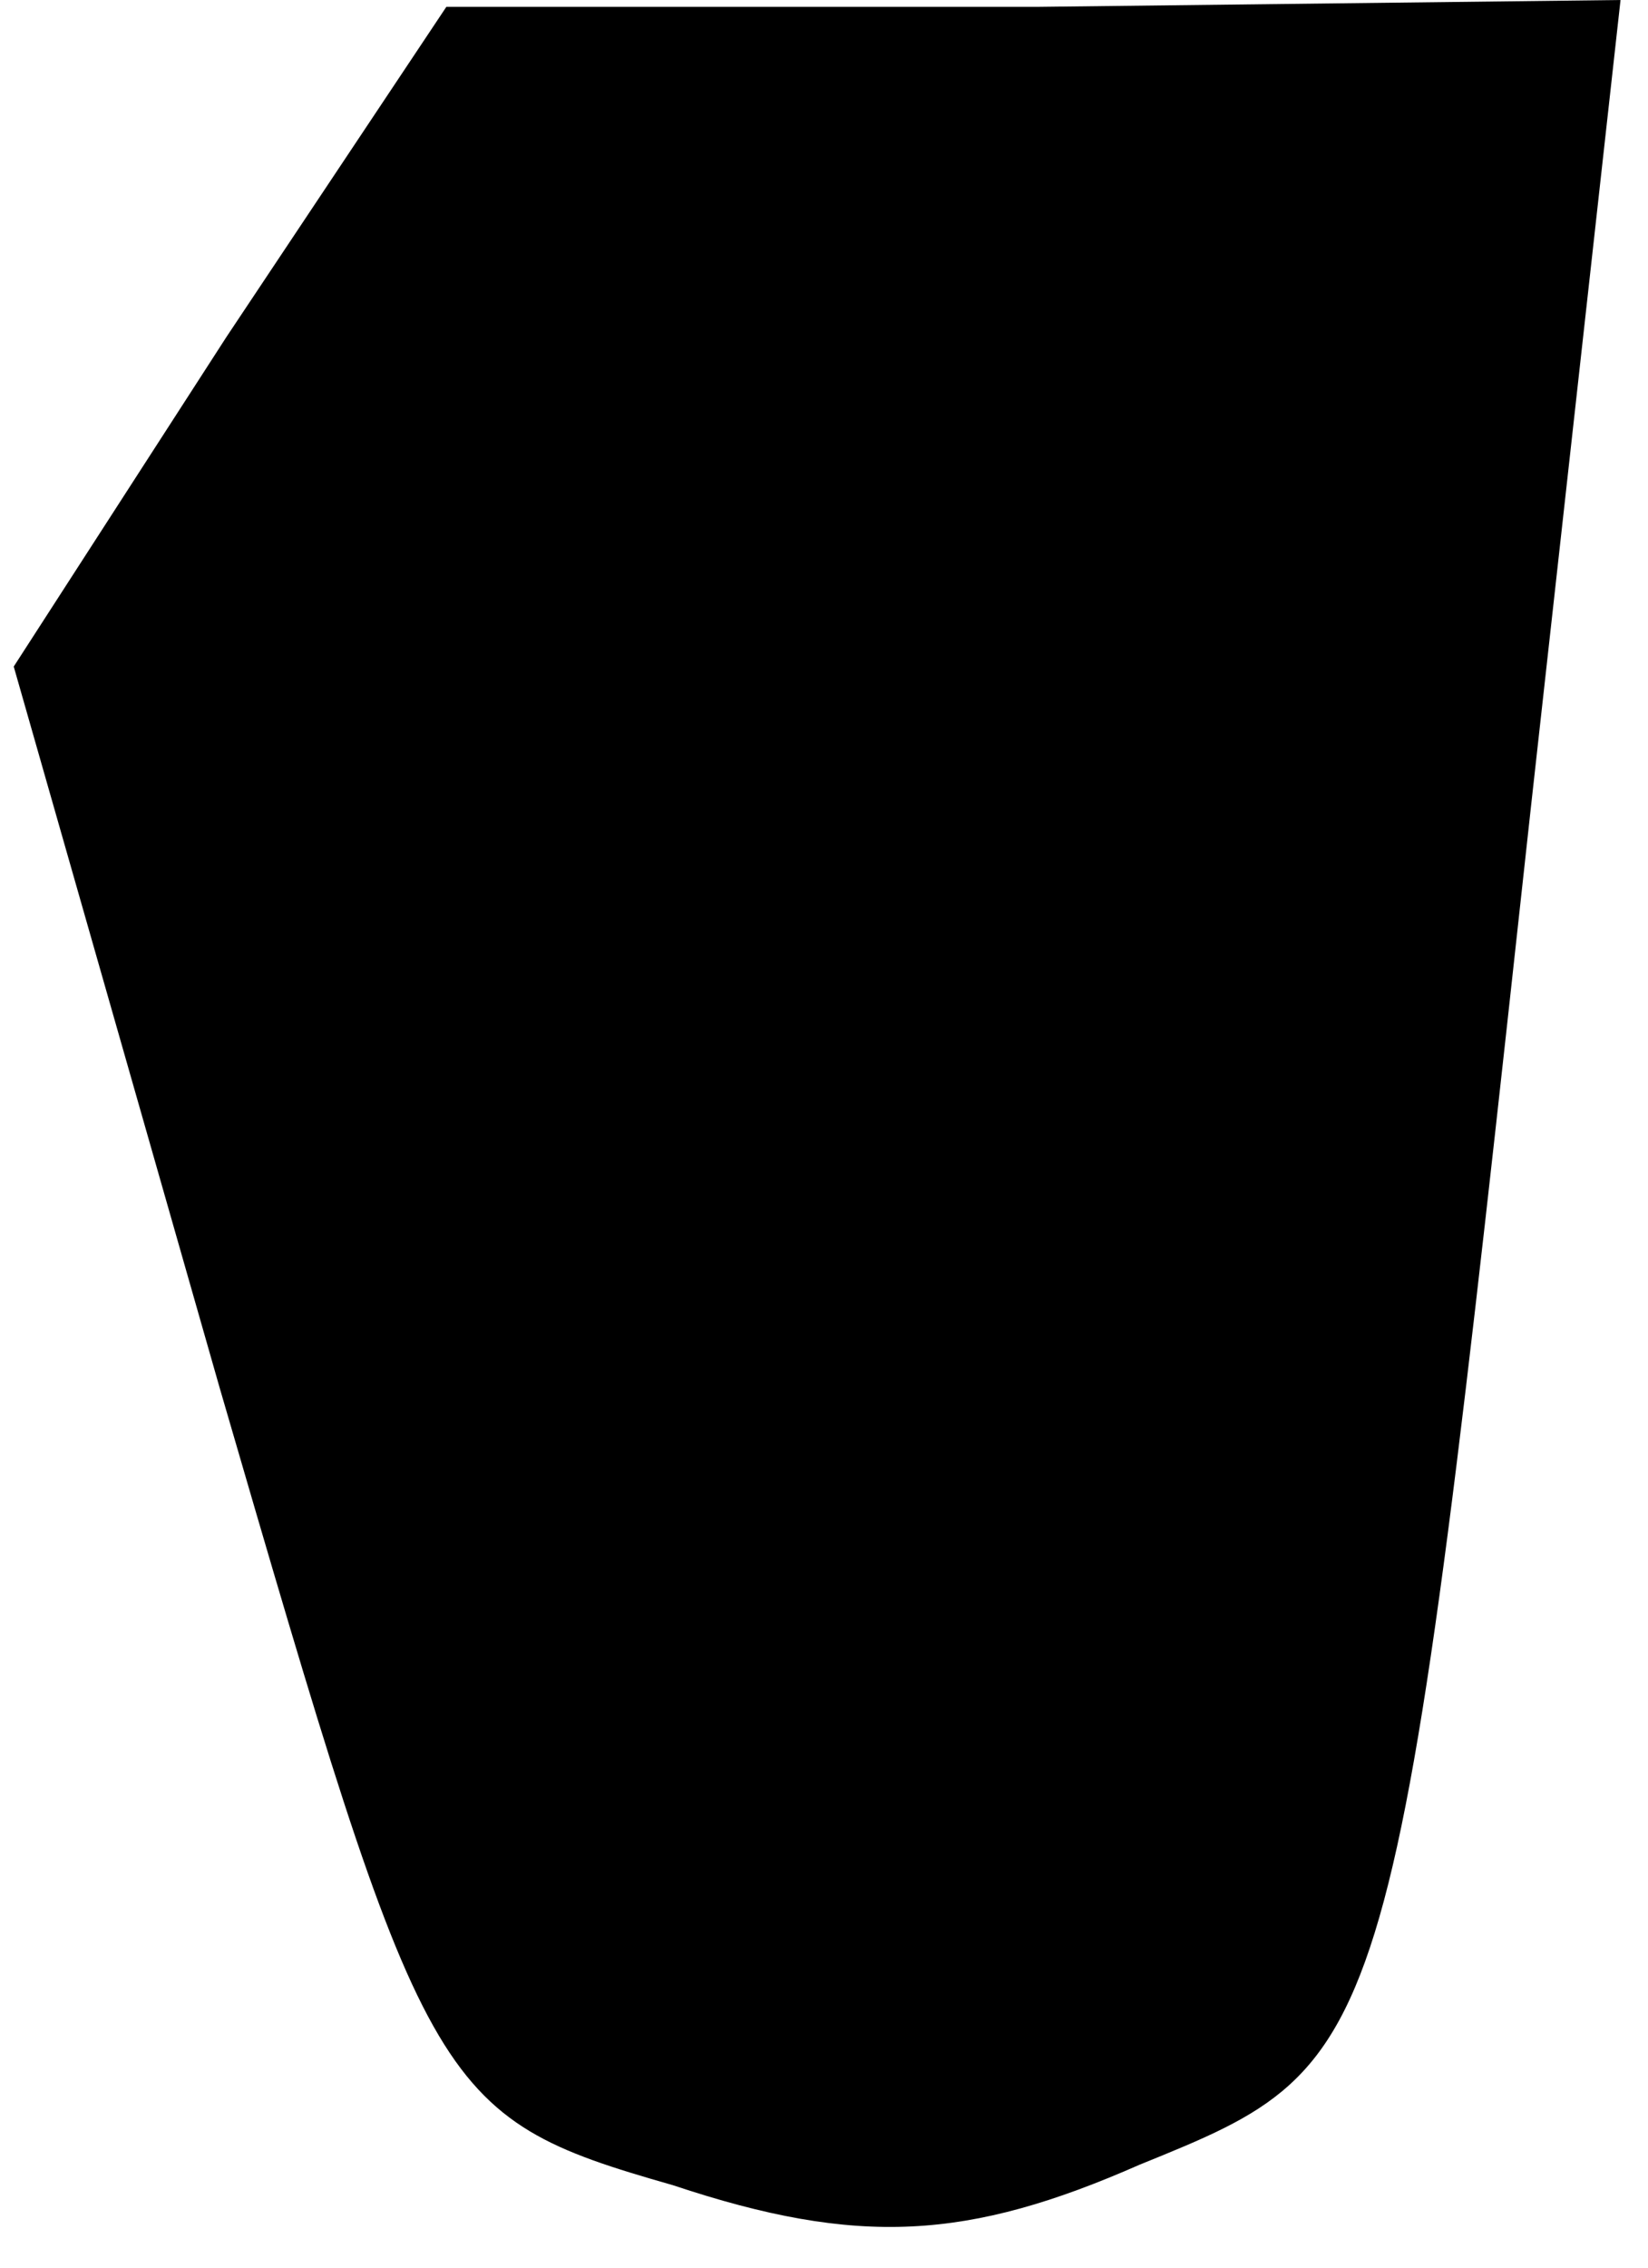 <?xml version="1.0" standalone="no"?>
<!DOCTYPE svg PUBLIC "-//W3C//DTD SVG 20010904//EN"
 "http://www.w3.org/TR/2001/REC-SVG-20010904/DTD/svg10.dtd">
<svg version="1.0" xmlns="http://www.w3.org/2000/svg"
 width="24pt" height="33pt" viewBox="0 0 24 33"
 preserveAspectRatio="xMidYMid meet">
<g transform="translate(0,33) scale(0.1,-0.1)"
fill="#000000" stroke="none">
<path fill="#000000" stroke="none" d="M33 281 l-31 -48 30 -105 c30 -103 31
-106 66 -116 27 -9 43 -8 68 3 37 15 37 15 57 198 l13 117 -85 -1 -86 0 -32
-48z"/>
</g>
</svg>

